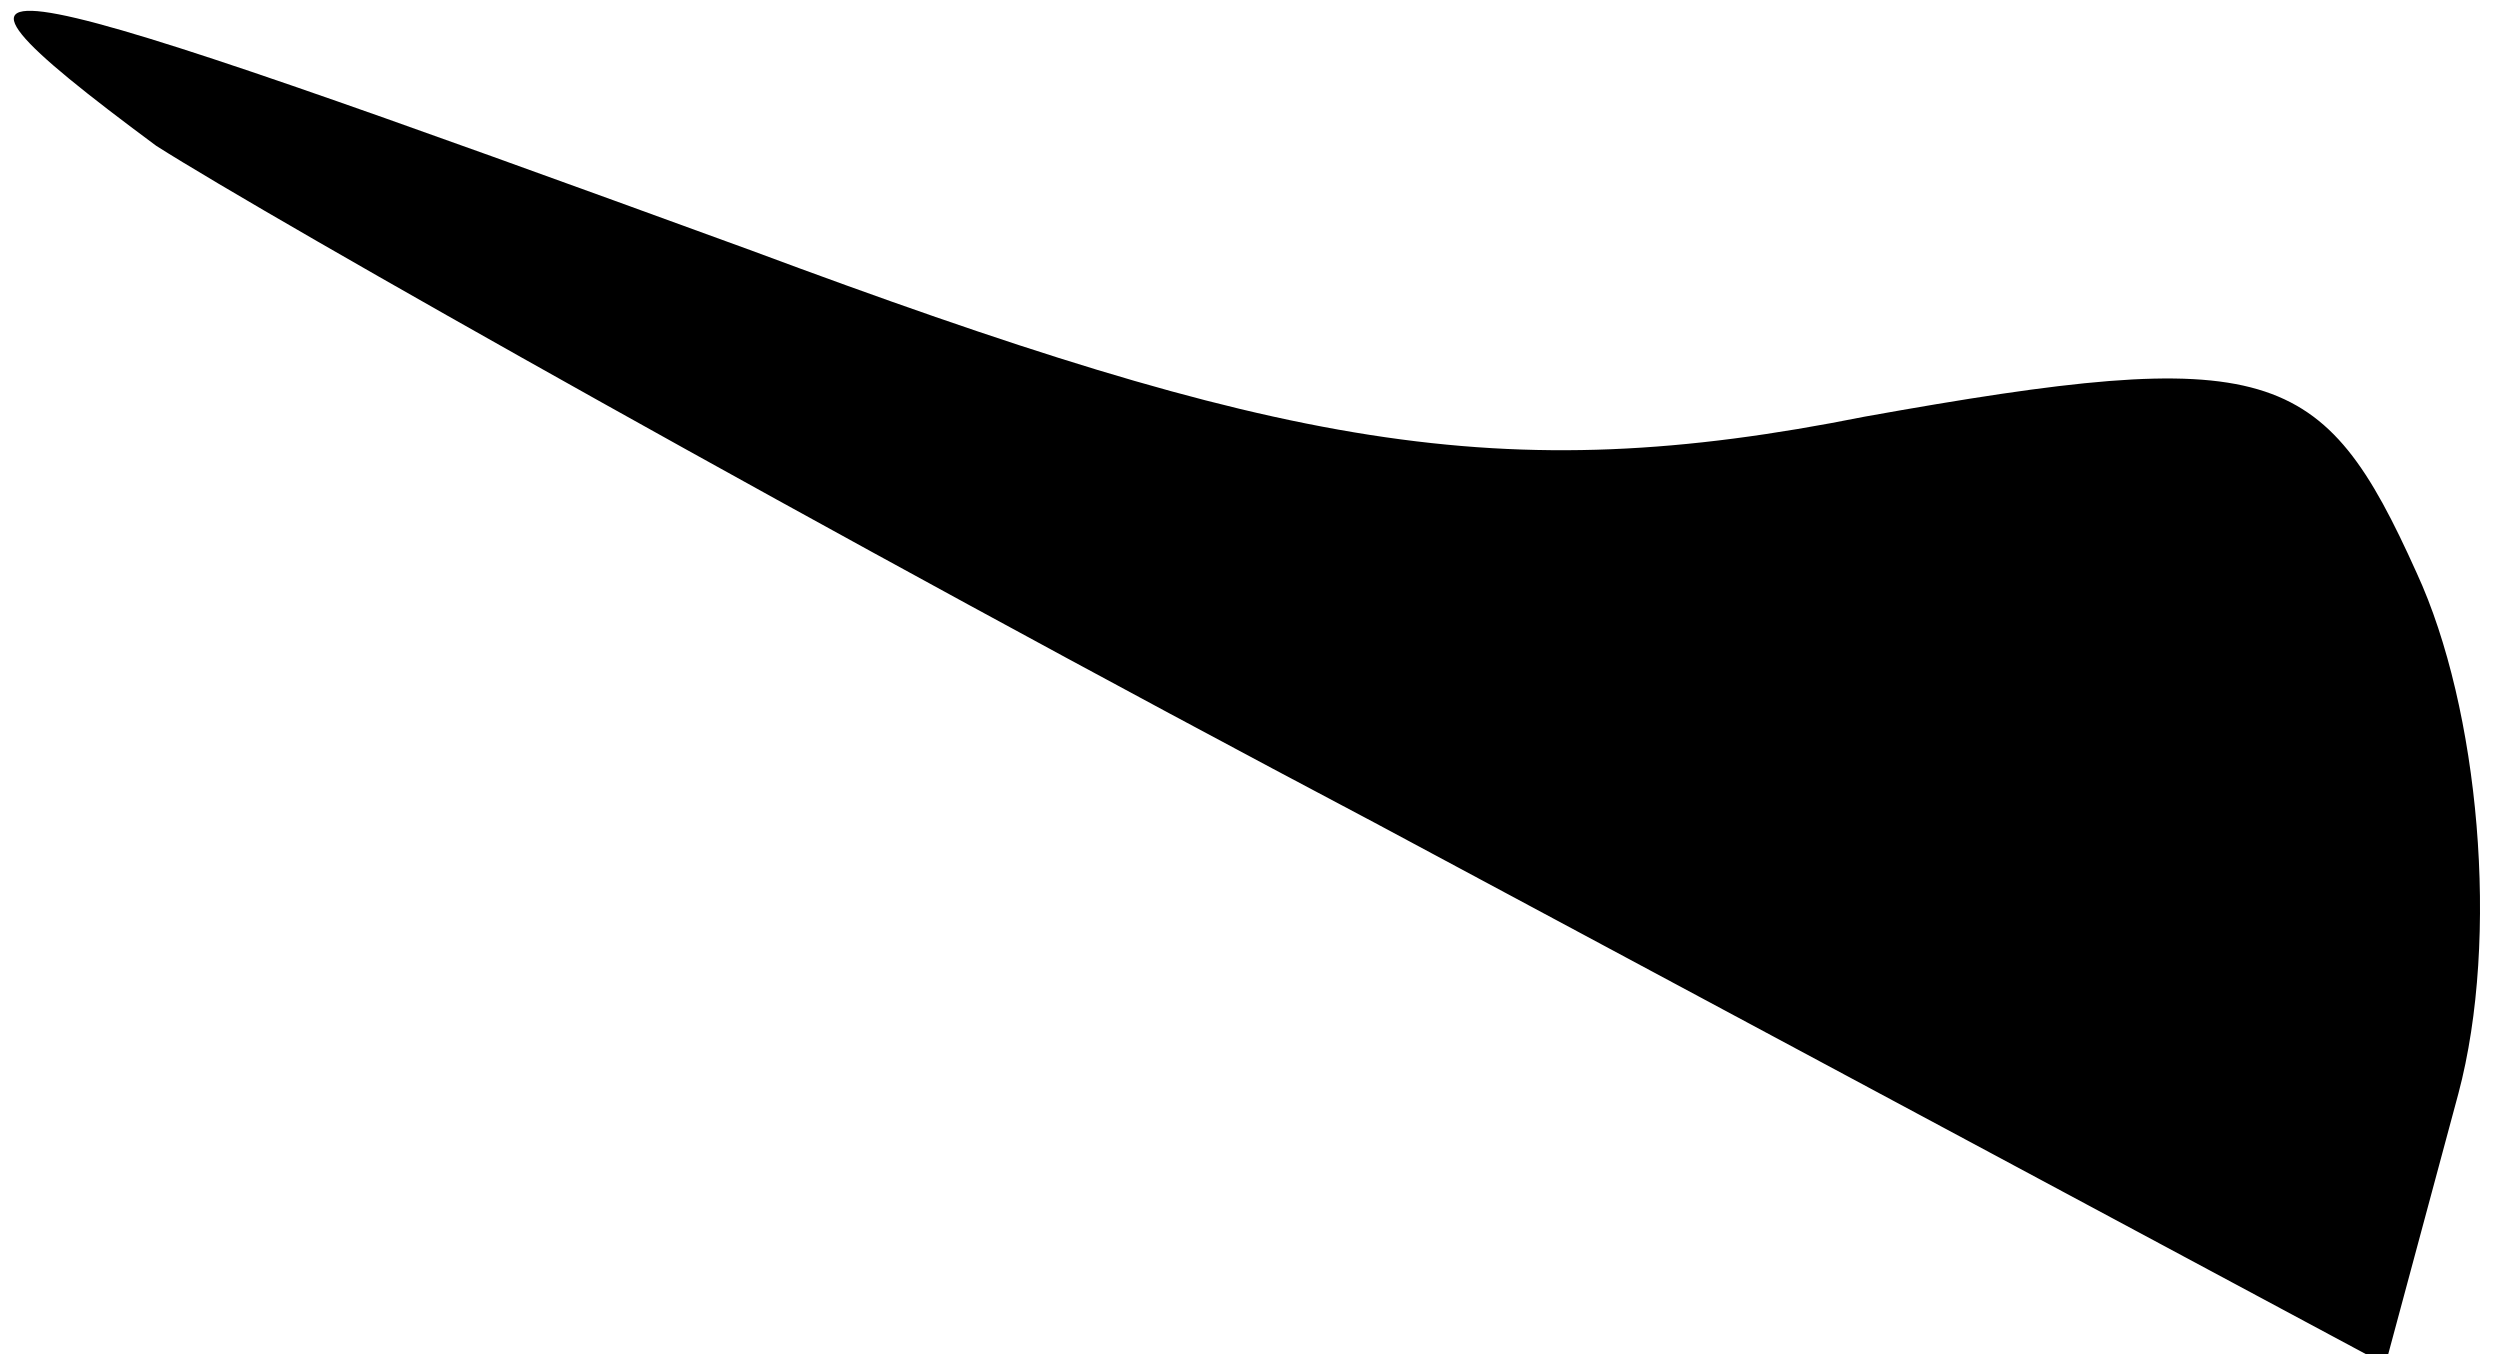 <?xml version="1.0" standalone="no"?>
<!DOCTYPE svg PUBLIC "-//W3C//DTD SVG 20010904//EN"
 "http://www.w3.org/TR/2001/REC-SVG-20010904/DTD/svg10.dtd">
<svg version="1.0" xmlns="http://www.w3.org/2000/svg"
 width="24pt" height="13pt" viewBox="0 0 24 13"
 preserveAspectRatio="xMidYMid meet">
<g transform="translate(0,13) scale(0.1,-0.1)"
fill="#000000" stroke="none">
<path fill="#000000" stroke="none" d="M15 116 c11 -7 64 -37 117 -65 l97 -52
7 26 c4 15 2 37 -4 50 -9 20 -14 22 -53 15 -35 -7 -56 -3 -107 16 -74 27 -84
30 -57 10z"/>
</g>
</svg>
